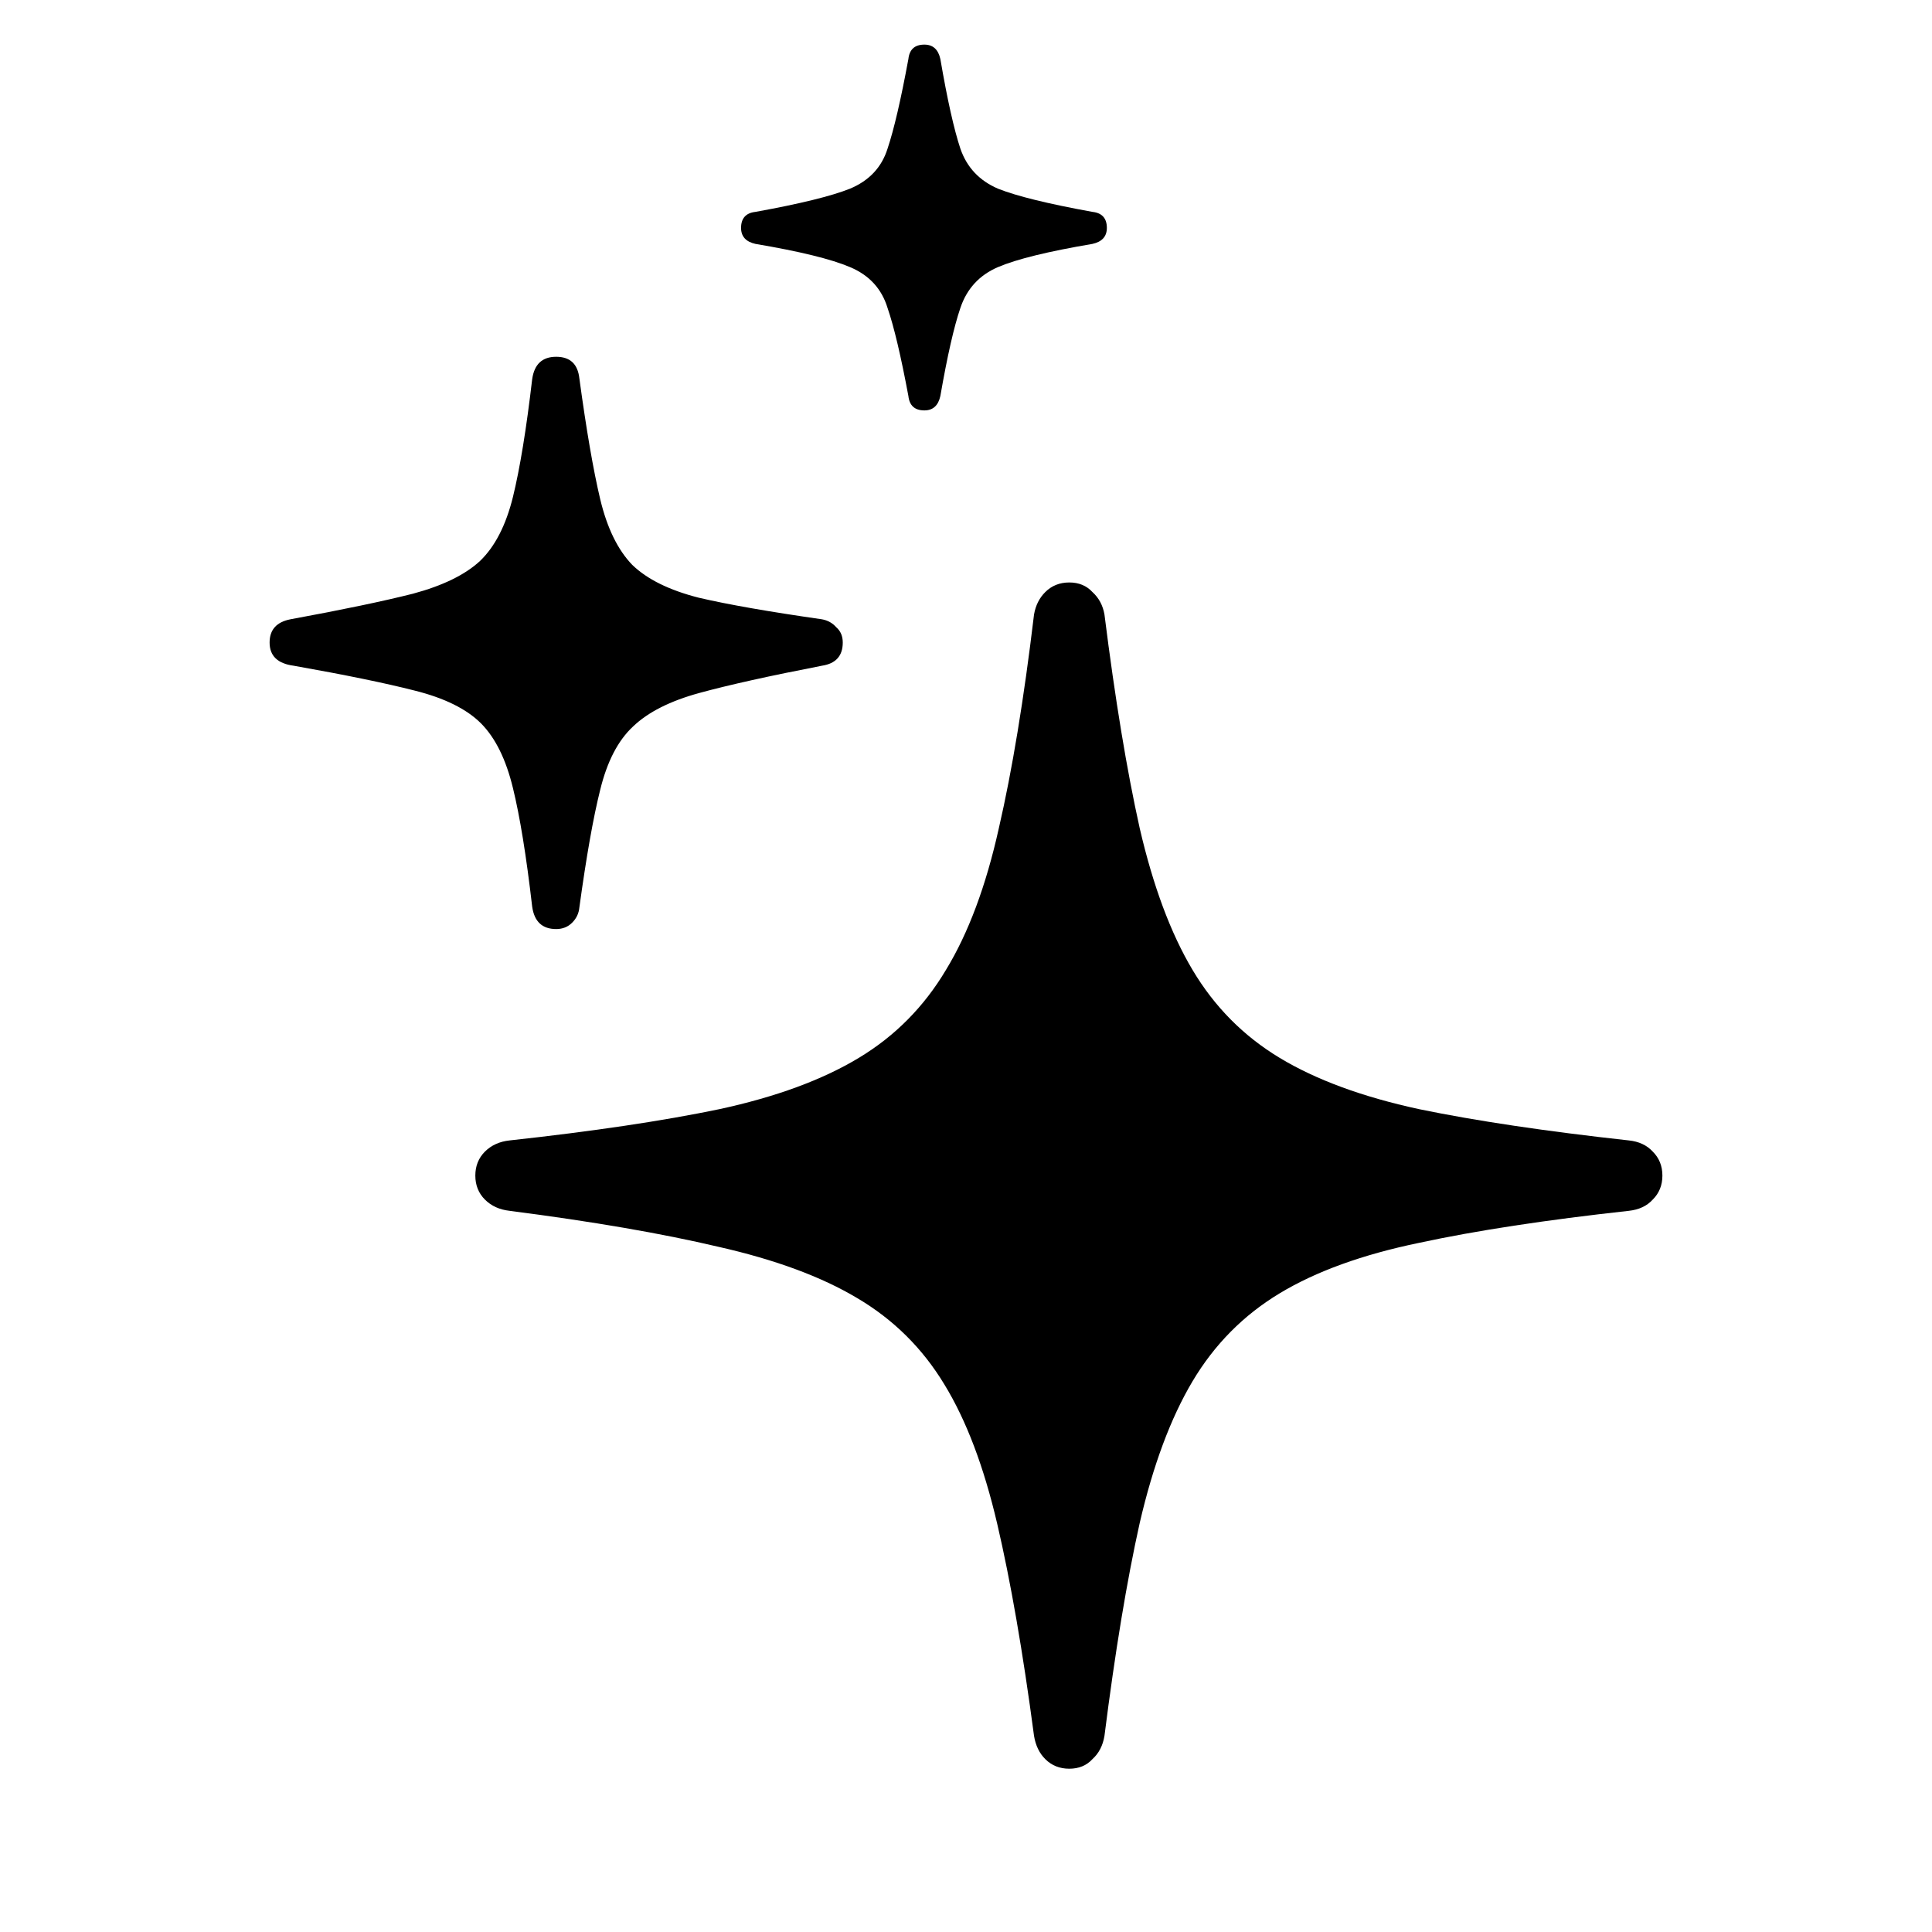 <svg width="33" height="33" viewBox="0 0 33 33" fill="none" xmlns="http://www.w3.org/2000/svg">
<path d="M18.264 30.211C18.1 30.211 17.963 30.156 17.854 30.047C17.753 29.947 17.689 29.814 17.662 29.65C17.471 28.21 17.261 27.003 17.033 26.027C16.805 25.052 16.505 24.259 16.131 23.648C15.757 23.029 15.26 22.537 14.641 22.172C14.03 21.807 13.242 21.516 12.275 21.297C11.309 21.069 10.12 20.864 8.707 20.682C8.534 20.663 8.393 20.6 8.283 20.49C8.174 20.381 8.119 20.244 8.119 20.08C8.119 19.916 8.174 19.779 8.283 19.67C8.393 19.561 8.534 19.497 8.707 19.479C10.129 19.324 11.323 19.146 12.289 18.945C13.255 18.736 14.048 18.444 14.668 18.07C15.288 17.697 15.784 17.195 16.158 16.566C16.541 15.938 16.842 15.131 17.061 14.146C17.288 13.162 17.489 11.945 17.662 10.496C17.689 10.341 17.753 10.213 17.854 10.113C17.963 10.004 18.1 9.949 18.264 9.949C18.428 9.949 18.56 10.004 18.66 10.113C18.77 10.213 18.838 10.341 18.865 10.496C19.047 11.945 19.248 13.162 19.467 14.146C19.695 15.131 19.995 15.938 20.369 16.566C20.743 17.195 21.24 17.697 21.859 18.07C22.479 18.444 23.272 18.736 24.238 18.945C25.213 19.146 26.408 19.324 27.82 19.479C27.994 19.497 28.13 19.561 28.23 19.67C28.34 19.779 28.395 19.916 28.395 20.08C28.395 20.244 28.34 20.381 28.23 20.49C28.13 20.6 27.994 20.663 27.82 20.682C26.408 20.837 25.213 21.019 24.238 21.229C23.272 21.429 22.479 21.716 21.859 22.09C21.24 22.463 20.743 22.965 20.369 23.594C19.995 24.223 19.695 25.029 19.467 26.014C19.248 26.998 19.047 28.21 18.865 29.65C18.838 29.814 18.77 29.947 18.66 30.047C18.56 30.156 18.428 30.211 18.264 30.211ZM9.5 15.869C9.263 15.869 9.126 15.742 9.09 15.486C8.99 14.62 8.88 13.946 8.762 13.463C8.643 12.971 8.461 12.602 8.215 12.355C7.969 12.109 7.59 11.922 7.08 11.795C6.579 11.667 5.891 11.526 5.016 11.371C4.742 11.335 4.605 11.203 4.605 10.975C4.605 10.756 4.724 10.624 4.961 10.578C5.854 10.414 6.551 10.268 7.053 10.141C7.563 10.004 7.946 9.817 8.201 9.58C8.456 9.334 8.643 8.969 8.762 8.486C8.88 8.003 8.99 7.333 9.09 6.477C9.126 6.221 9.263 6.094 9.5 6.094C9.737 6.094 9.869 6.217 9.896 6.463C10.015 7.338 10.133 8.026 10.252 8.527C10.37 9.02 10.553 9.393 10.799 9.648C11.054 9.895 11.432 10.081 11.934 10.209C12.444 10.328 13.146 10.45 14.039 10.578C14.139 10.596 14.221 10.642 14.285 10.715C14.358 10.779 14.395 10.865 14.395 10.975C14.395 11.203 14.276 11.335 14.039 11.371C13.146 11.544 12.449 11.699 11.947 11.836C11.446 11.973 11.068 12.164 10.812 12.41C10.557 12.647 10.37 13.007 10.252 13.49C10.133 13.964 10.015 14.634 9.896 15.5C9.887 15.6 9.846 15.687 9.773 15.76C9.701 15.833 9.609 15.869 9.5 15.869ZM15.789 7.01C15.625 7.01 15.534 6.928 15.516 6.764C15.388 6.08 15.27 5.579 15.16 5.26C15.06 4.932 14.846 4.699 14.518 4.562C14.199 4.426 13.661 4.294 12.904 4.166C12.74 4.13 12.658 4.038 12.658 3.893C12.658 3.729 12.74 3.637 12.904 3.619C13.661 3.482 14.199 3.35 14.518 3.223C14.846 3.086 15.06 2.858 15.16 2.539C15.27 2.211 15.388 1.701 15.516 1.008C15.534 0.844 15.625 0.762 15.789 0.762C15.935 0.762 16.026 0.844 16.062 1.008C16.181 1.701 16.295 2.211 16.404 2.539C16.514 2.858 16.728 3.086 17.047 3.223C17.366 3.35 17.904 3.482 18.66 3.619C18.824 3.637 18.906 3.729 18.906 3.893C18.906 4.038 18.824 4.13 18.66 4.166C17.904 4.294 17.366 4.426 17.047 4.562C16.728 4.699 16.514 4.932 16.404 5.26C16.295 5.579 16.181 6.08 16.062 6.764C16.026 6.928 15.935 7.01 15.789 7.01Z" fill="black"/>
</svg>

